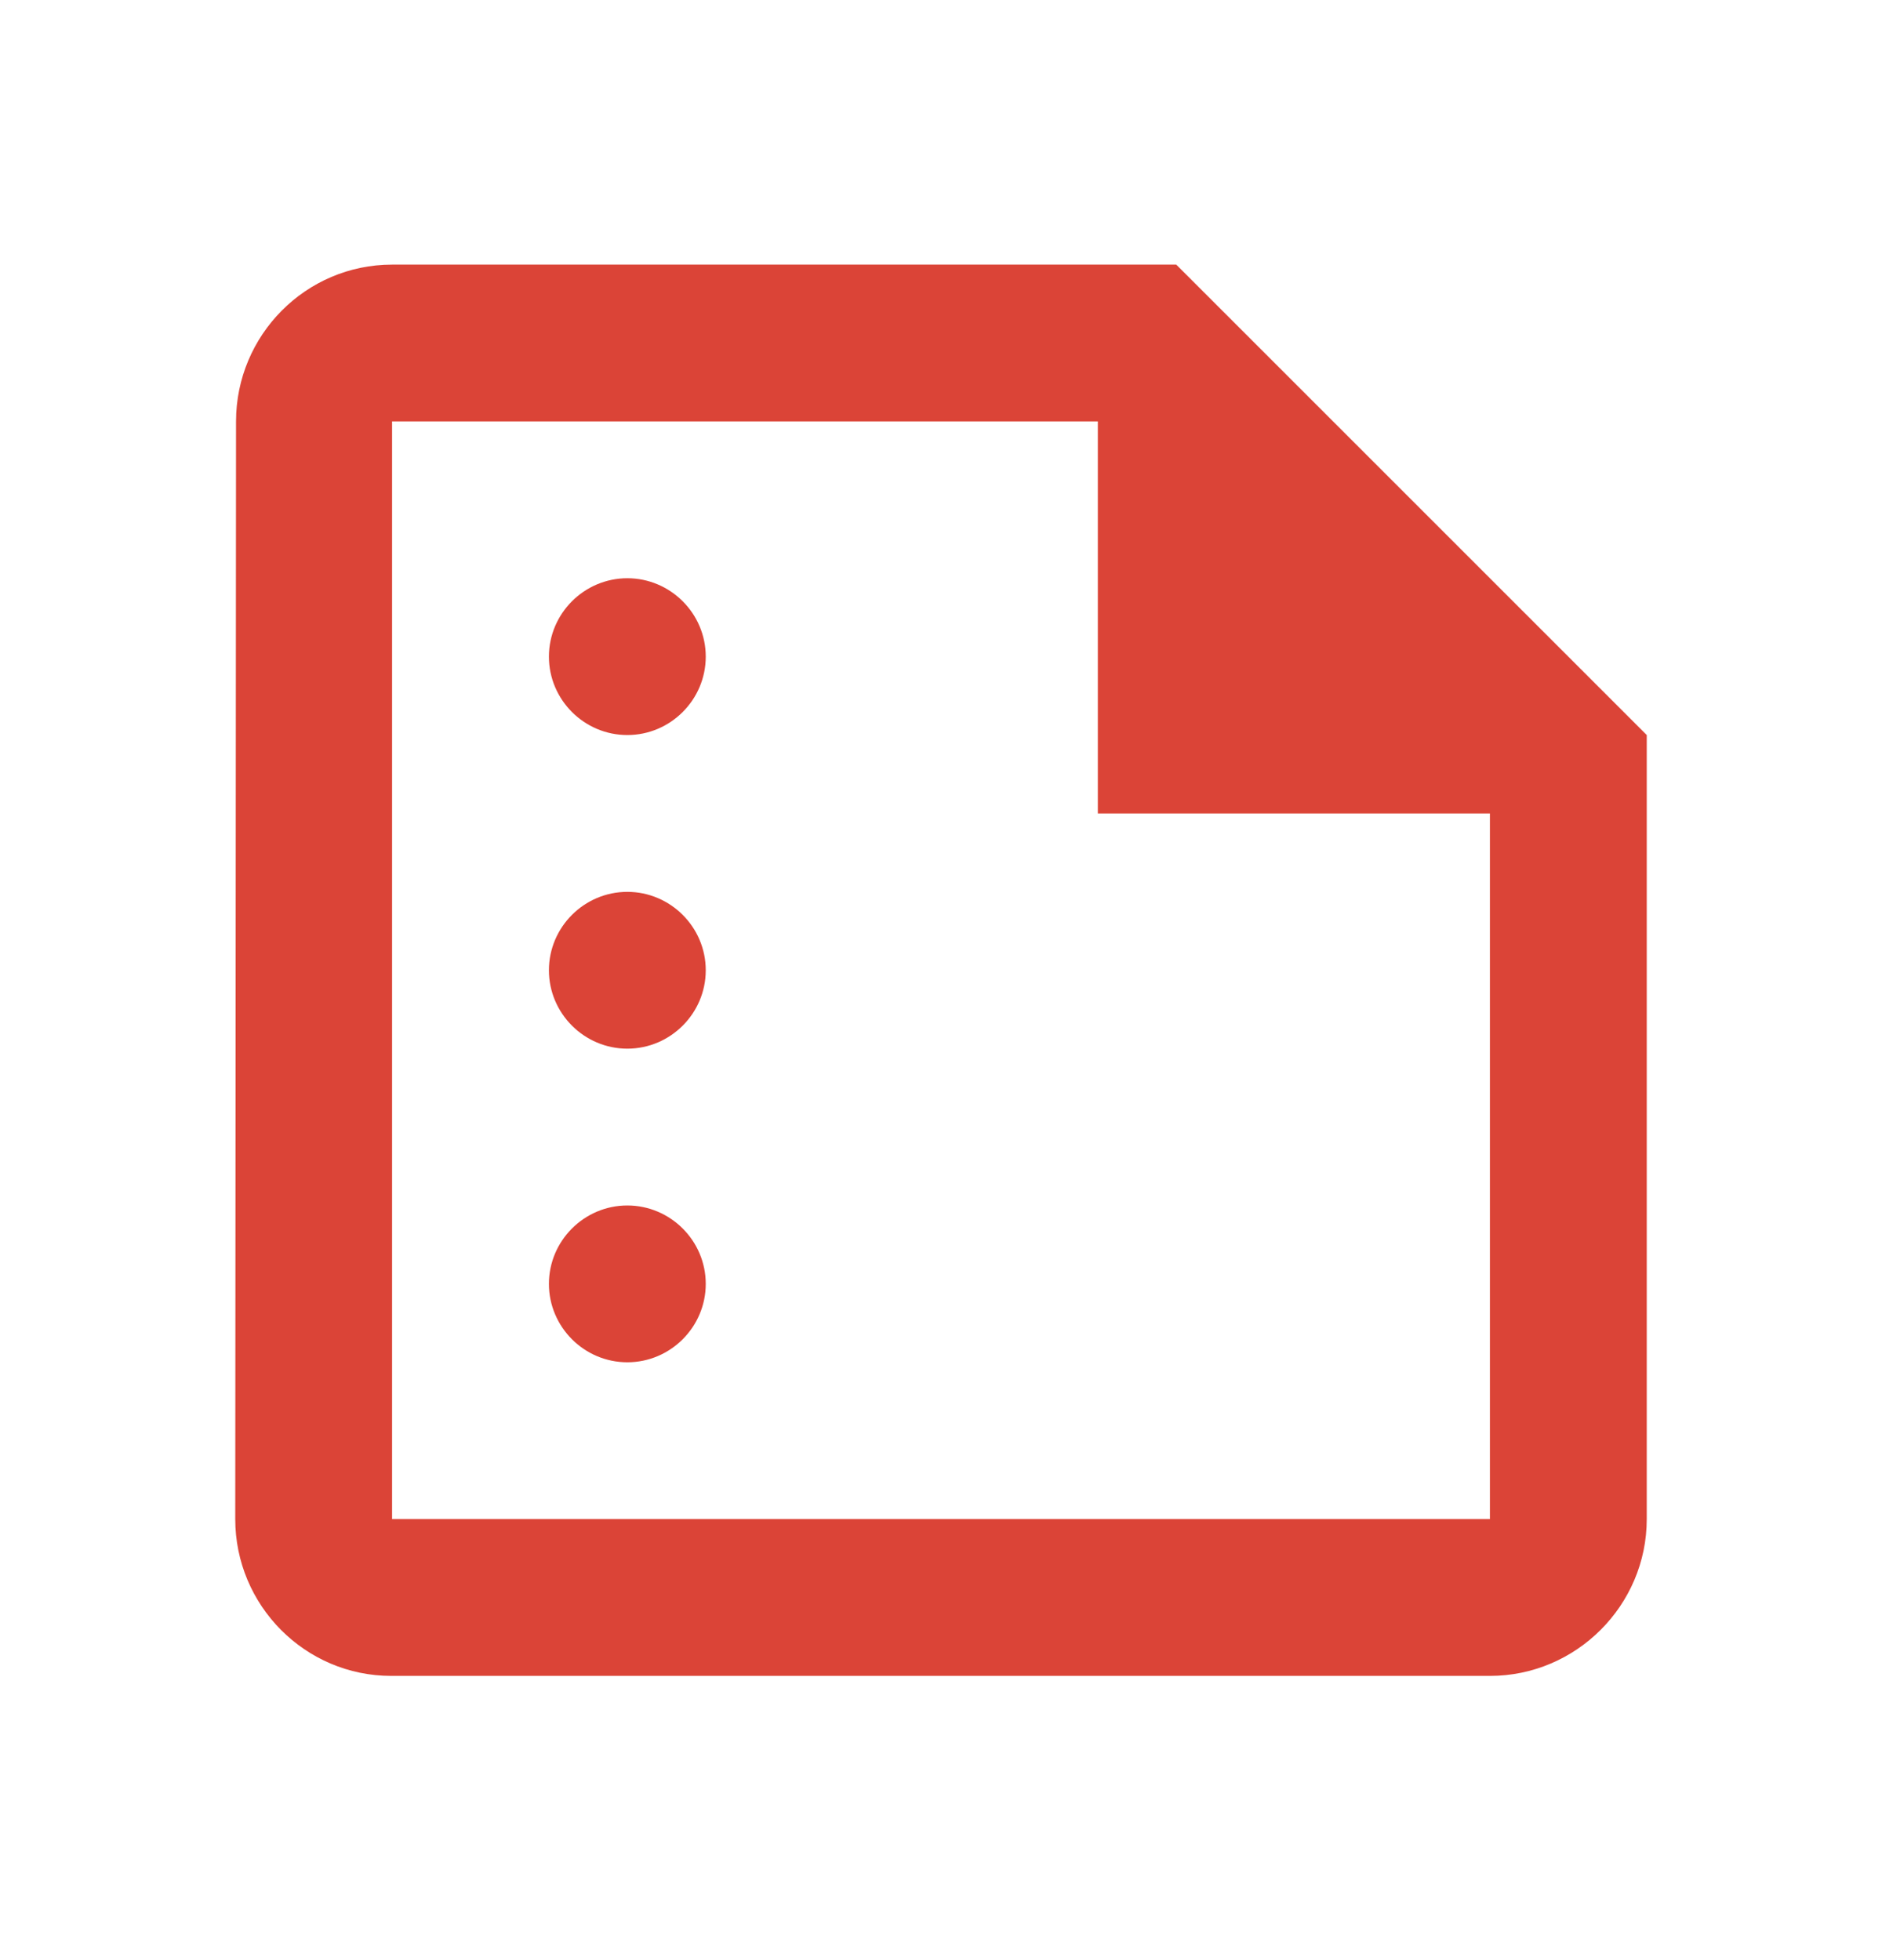 <svg width="24" height="25" viewBox="0 0 24 25" fill="none" xmlns="http://www.w3.org/2000/svg">
<path d="M15 3.375H5C3.9 3.375 3.01 4.275 3.01 5.375L3 19.375C3 20.475 3.89 21.375 4.99 21.375H19C20.1 21.375 21 20.475 21 19.375V9.375L15 3.375ZM5 19.375V5.375H14V10.375H19V19.375H5ZM9 8.375C9 8.925 8.55 9.375 8 9.375C7.45 9.375 7 8.925 7 8.375C7 7.825 7.45 7.375 8 7.375C8.55 7.375 9 7.825 9 8.375ZM9 12.375C9 12.925 8.55 13.375 8 13.375C7.45 13.375 7 12.925 7 12.375C7 11.825 7.45 11.375 8 11.375C8.55 11.375 9 11.825 9 12.375ZM9 16.375C9 16.925 8.55 17.375 8 17.375C7.45 17.375 7 16.925 7 16.375C7 15.825 7.45 15.375 8 15.375C8.55 15.375 9 15.825 9 16.375Z" fill="#DB4437"/>
</svg>
